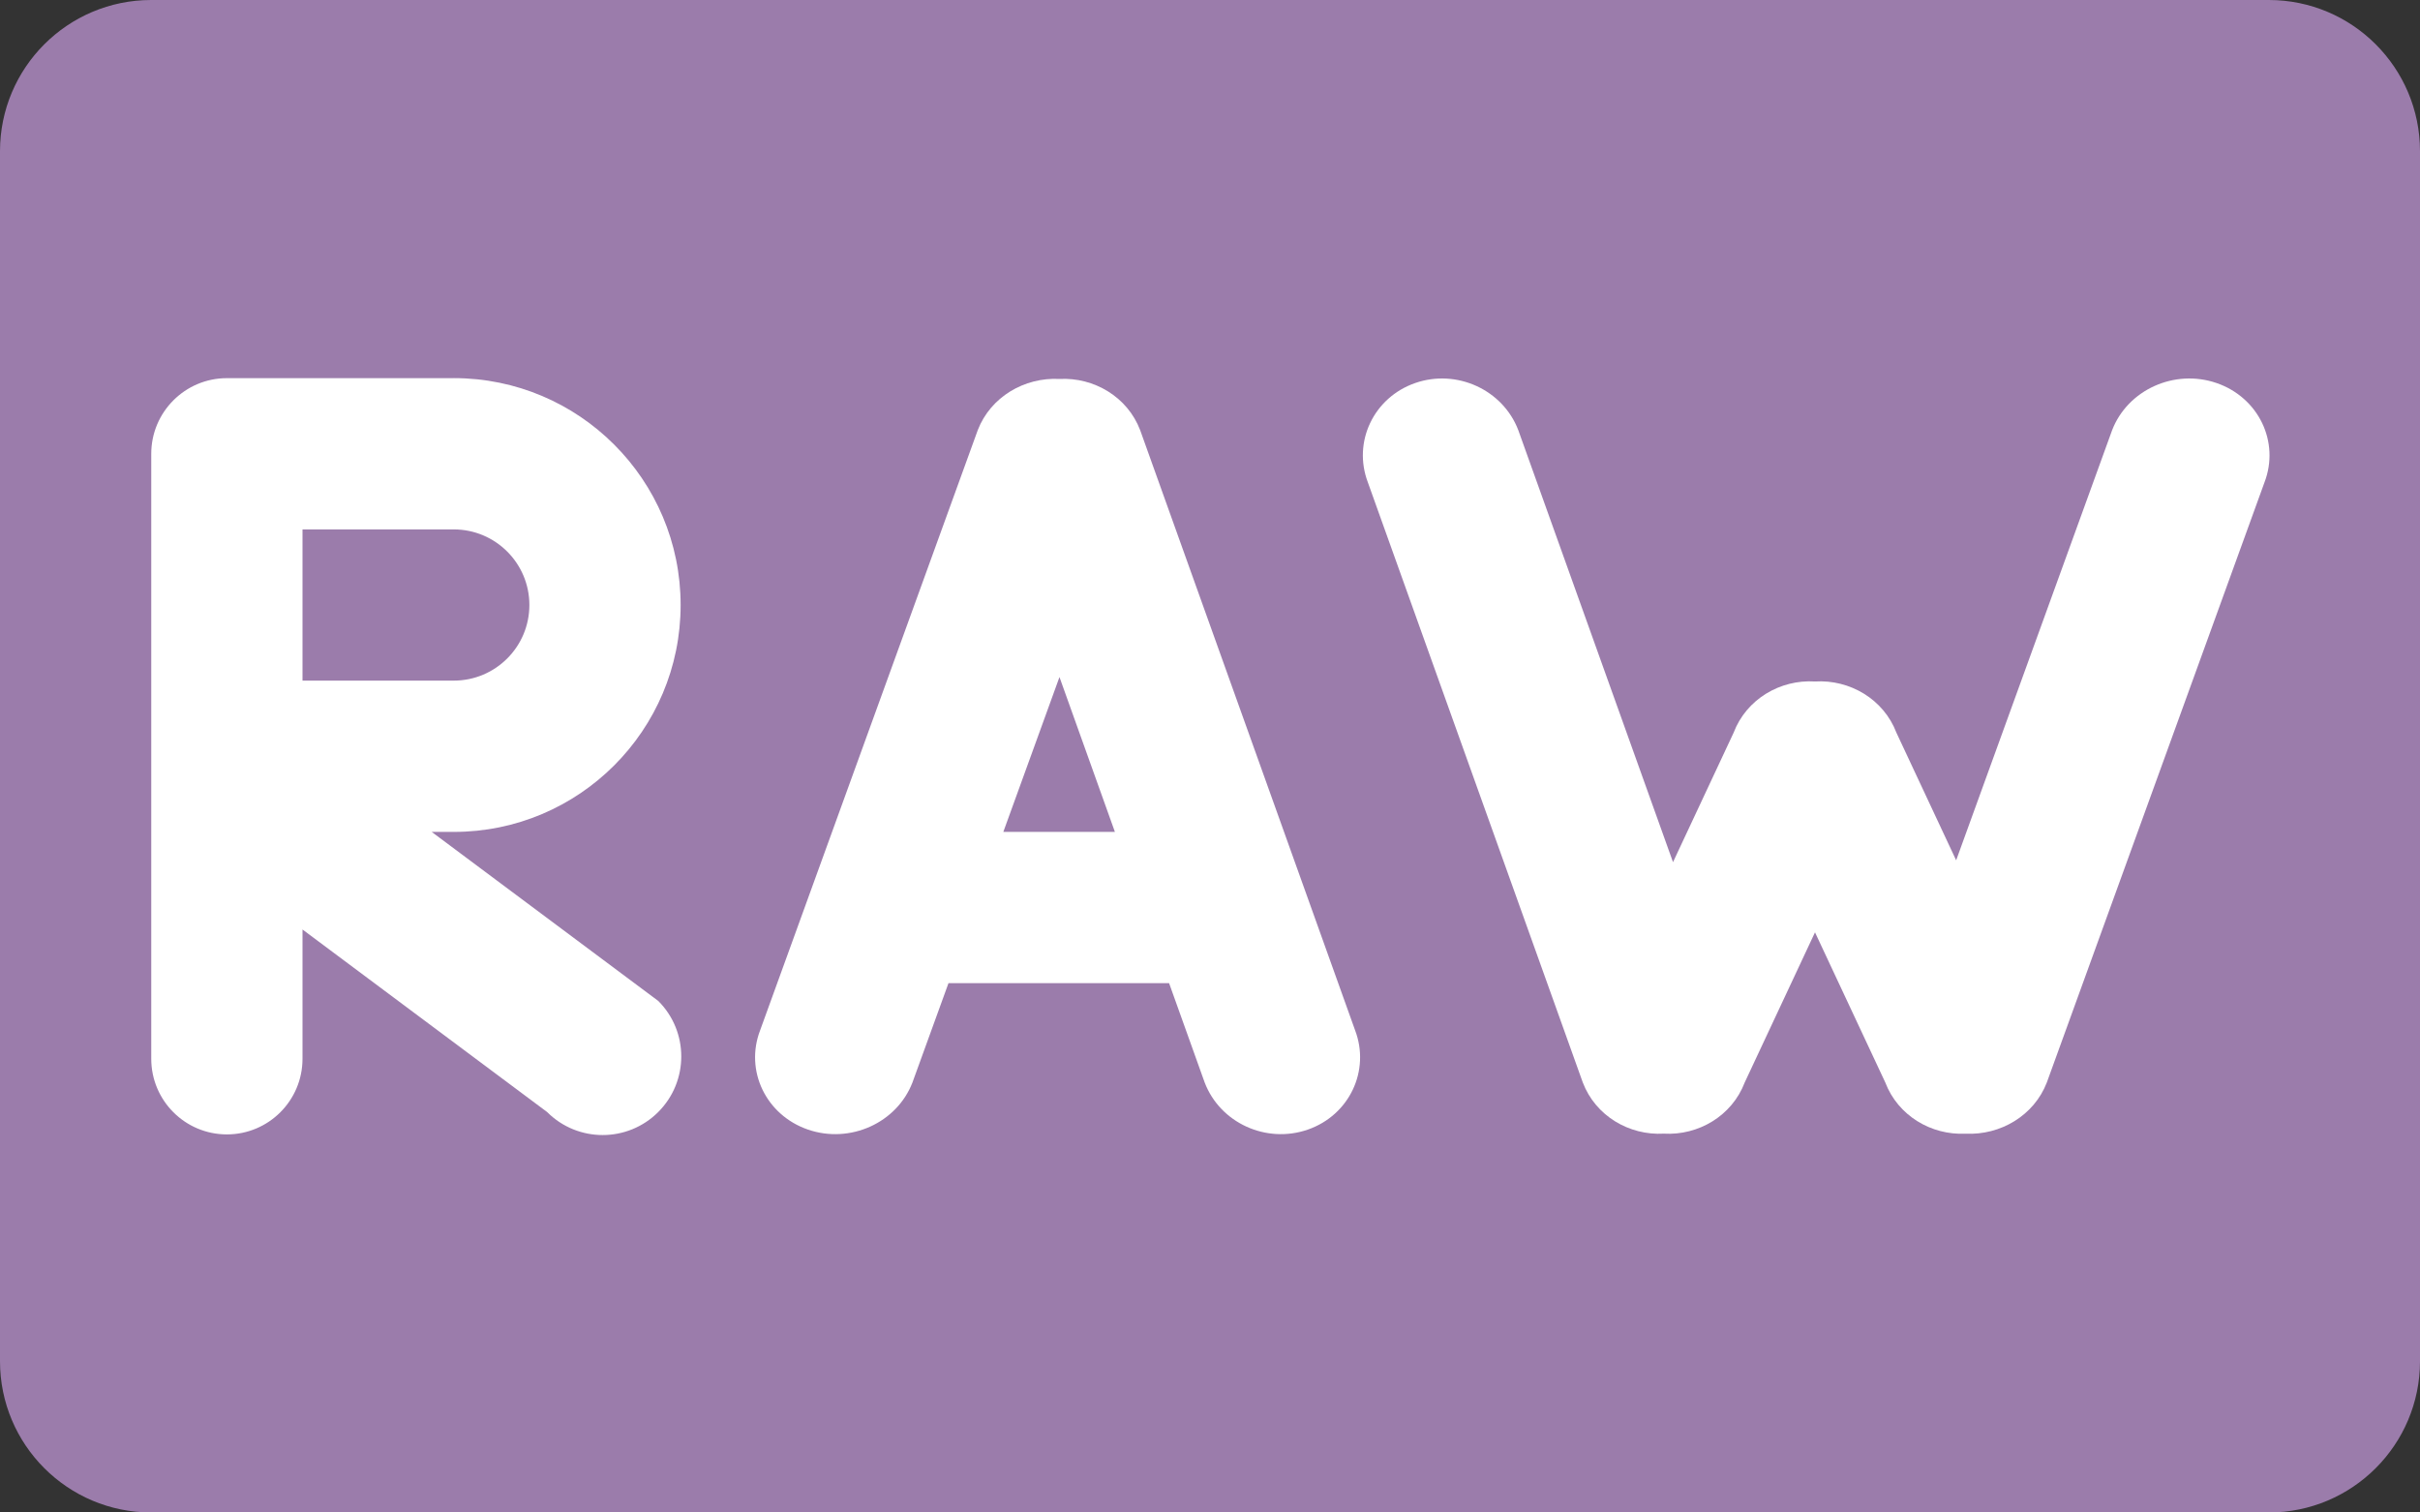 <?xml version="1.0" encoding="iso-8859-1"?>
<!-- Generator: Adobe Illustrator 16.0.0, SVG Export Plug-In . SVG Version: 6.00 Build 0)  -->
<!DOCTYPE svg PUBLIC "-//W3C//DTD SVG 1.1//EN" "http://www.w3.org/Graphics/SVG/1.1/DTD/svg11.dtd">
<svg version="1.1" id="Layer_1" xmlns="http://www.w3.org/2000/svg" xmlns:xlink="http://www.w3.org/1999/xlink" x="0px" y="0px"
	 width="64px" height="40px" viewBox="0 0 64 40" style="enable-background:new 0 0 64 40;" xml:space="preserve">
<rect x="0" y="0" width="64" height="40" fill="#333333" stroke="none"/>
<g id="Label_4_">
	<g>
		<path style="fill:#9B7CAB;" d="M60,0H4C1.791,0,0,1.791,0,4v32c0,2.209,1.791,4,4,4h56C62.209,40,64,38.209,64,36V4
			C64,1.791,62.209,0,60,0z"/>
	</g>
</g>
<g id="W">
	<g>
		<path style="fill-rule:evenodd;clip-rule:evenodd;fill:#FFFFFF;" d="M58.62,10.13c-1.112-0.382-2.349,0.177-2.762,1.246
			l-4.125,11.376l-1.58-3.375c-0.338-0.886-1.232-1.411-2.153-1.354c-0.92-0.058-1.815,0.468-2.152,1.354l-1.603,3.424
			l-4.092-11.425c-0.408-1.069-1.629-1.628-2.727-1.246c-1.099,0.382-1.658,1.56-1.25,2.63l5.683,15.868
			c0.336,0.882,1.225,1.405,2.141,1.353c0.917,0.053,1.805-0.471,2.141-1.353L48,24.657l1.859,3.971
			c0.334,0.876,1.213,1.398,2.123,1.354c0.921,0.045,1.811-0.478,2.149-1.354l5.755-15.868C60.298,11.689,59.731,10.512,58.62,10.13
			z"/>
	</g>
</g>
<g id="A_1_">
	<g>
		<path style="fill-rule:evenodd;clip-rule:evenodd;fill:#FFFFFF;" d="M35.836,27.244l-5.683-15.868
			c-0.335-0.879-1.22-1.402-2.134-1.354c-0.926-0.049-1.822,0.475-2.161,1.354l-5.754,15.868c-0.413,1.071,0.153,2.248,1.265,2.63
			s2.349-0.176,2.762-1.246l0.953-2.627h5.834l0.941,2.627c0.408,1.07,1.629,1.628,2.728,1.246S36.244,28.315,35.836,27.244z
			 M26.534,22.001l1.485-4.095l1.466,4.095H26.534z"/>
	</g>
</g>
<g id="R_2_">
	<g>
		<path style="fill-rule:evenodd;clip-rule:evenodd;fill:#FFFFFF;" d="M17.408,26.471l-5.991-4.47H12c3.313,0,6-2.687,6-6.001
			c0-3.313-2.687-6-6-6c-0.003,0-0.007,0.001-0.01,0.001H6c-1.104,0-2,0.896-2,2v16c0,1.104,0.895,2,2,2c1.105,0,2-0.896,2-2v-2H8
			v-1.419l6.469,4.827c0.812,0.812,2.127,0.812,2.939,0S18.22,27.281,17.408,26.471z M8,14.001h4c1.104,0,2,0.896,2,1.999
			c0,1.105-0.895,2-2,2v0.001H8V14.001z"/>
	</g>
</g>
<g>
</g>
<g>
</g>
<g>
</g>
<g>
</g>
<g>
</g>
<g>
</g>
<g>
</g>
<g>
</g>
<g>
</g>
<g>
</g>
<g>
</g>
<g>
</g>
<g>
</g>
<g>
</g>
<g>
</g>
</svg>
